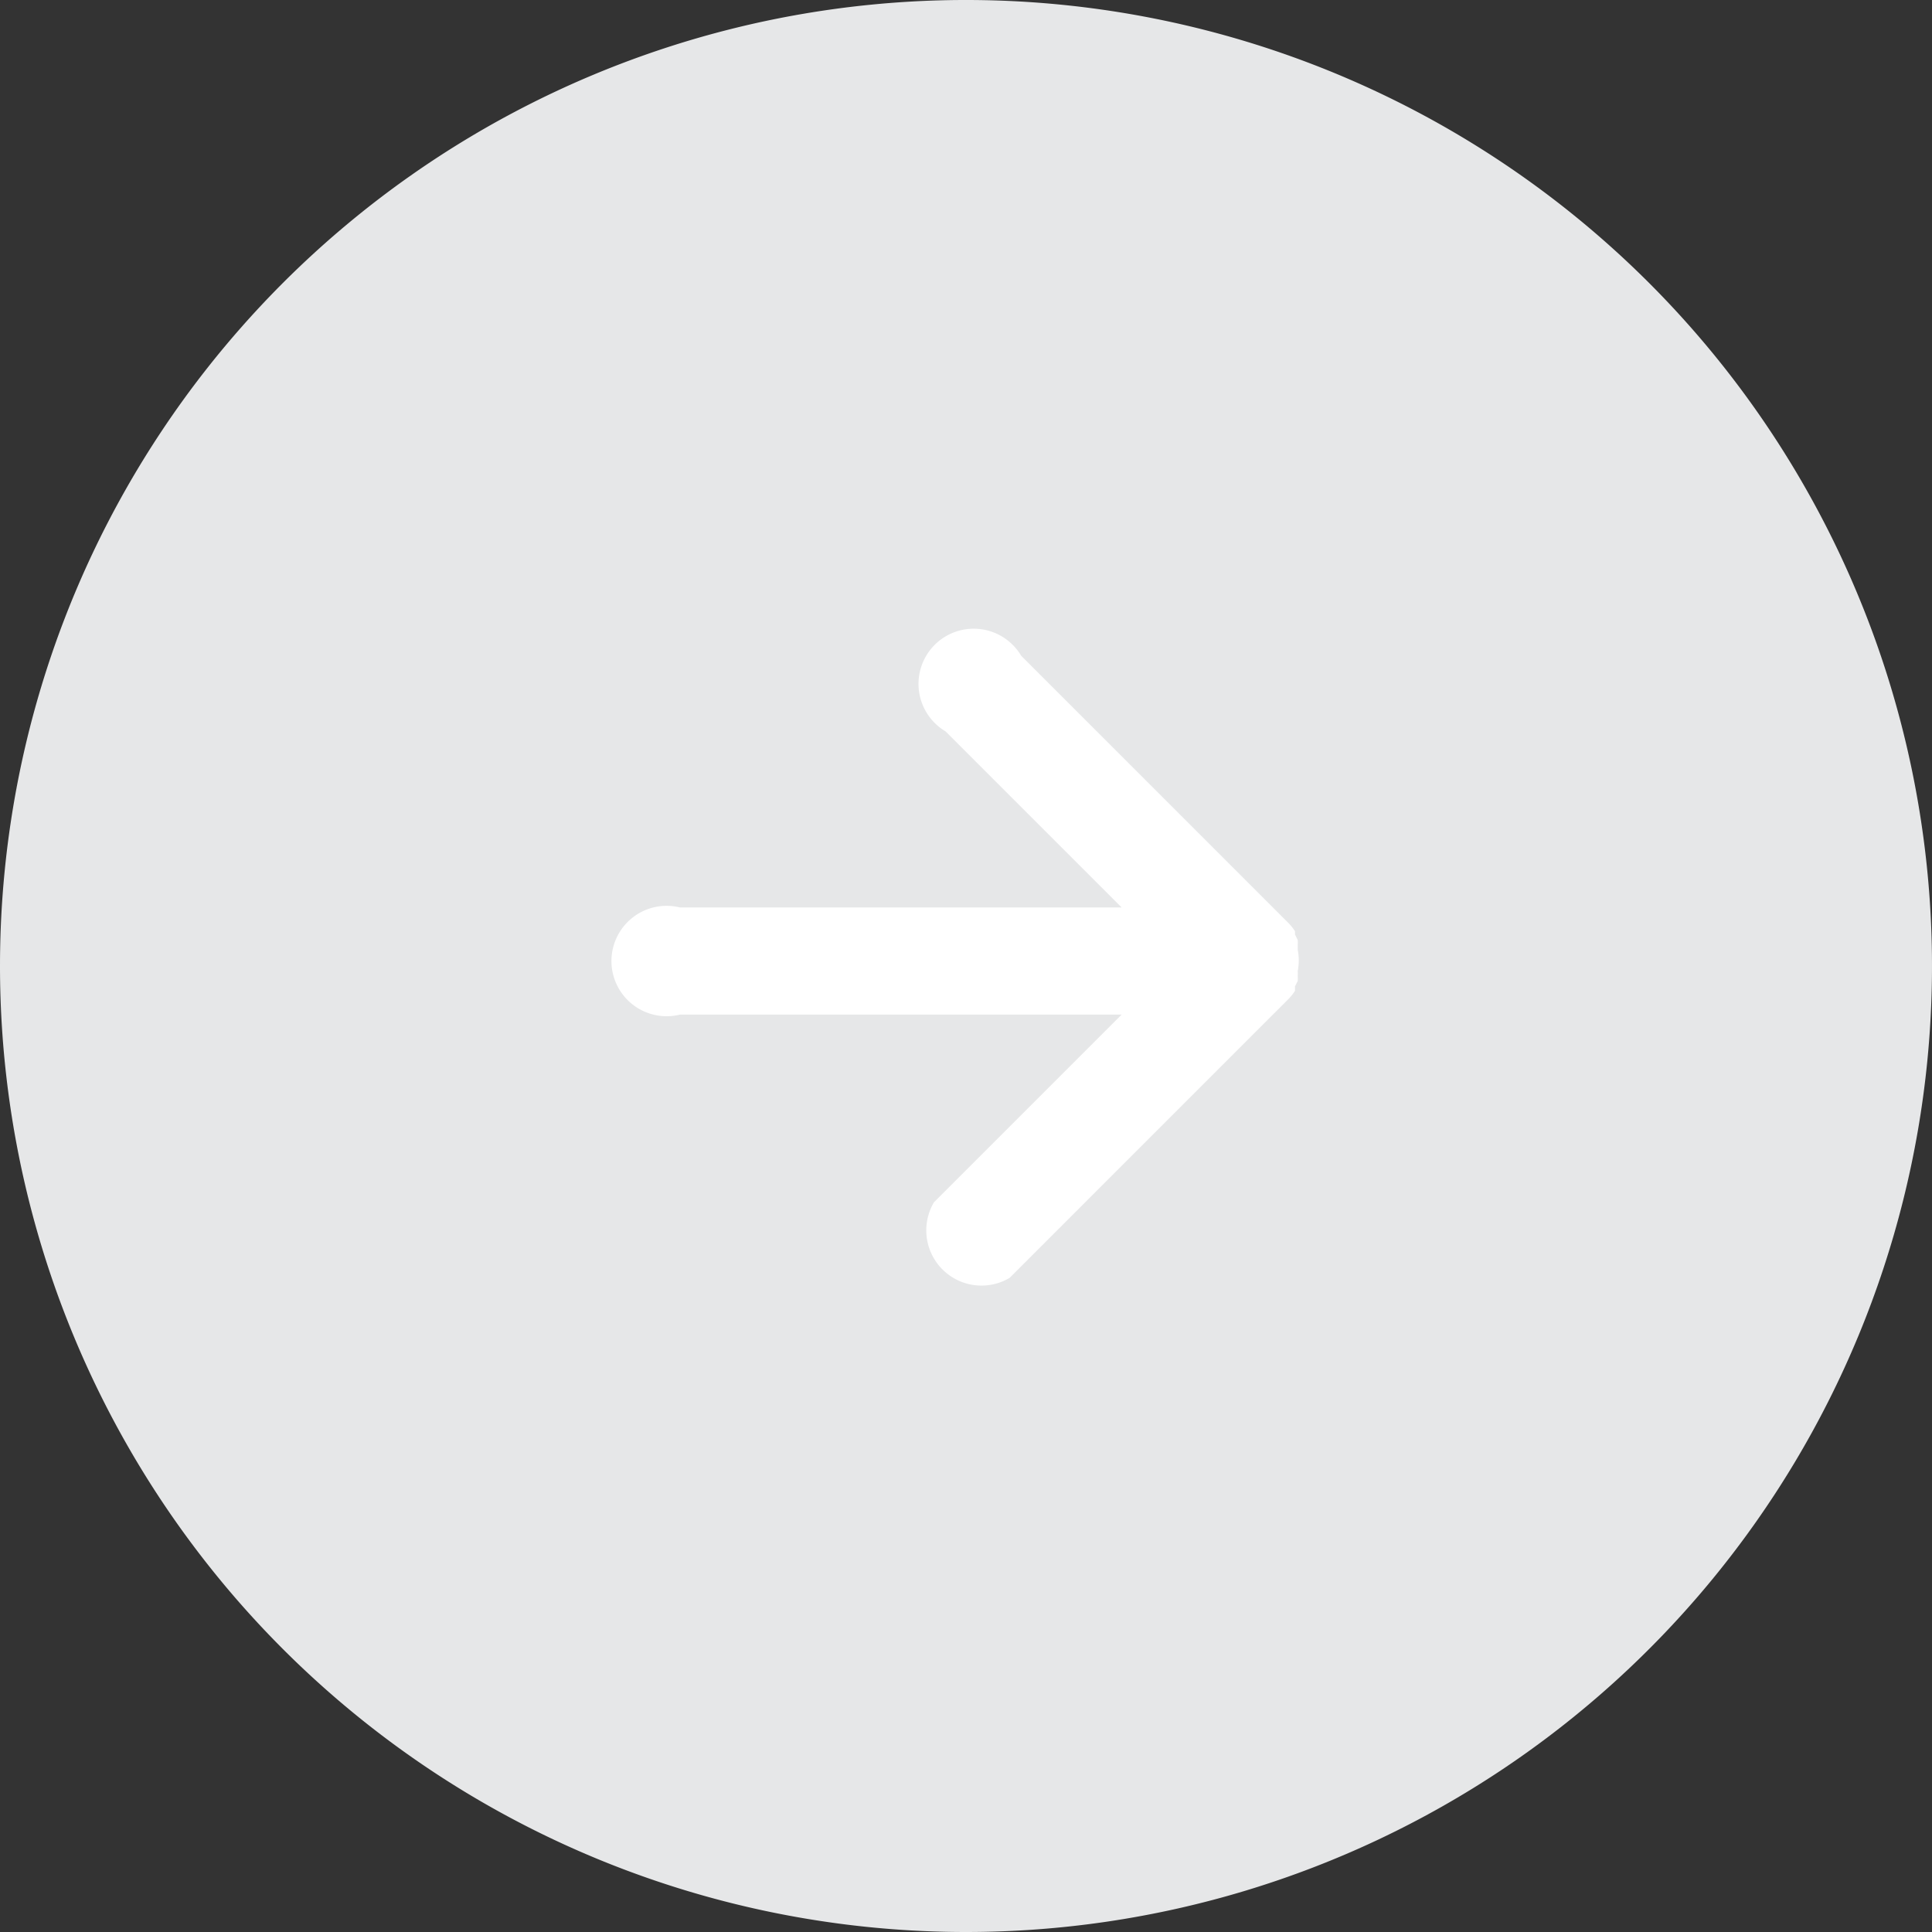 <svg id="Layer_1" data-name="Layer 1" xmlns="http://www.w3.org/2000/svg" viewBox="0 0 35 35"><rect x="0" y="0" width="35" height="35" fill="#333333" stroke="none"/><defs><style>.cls-1{fill:#e6e7e8;}.cls-2{fill:#fff;}</style></defs><title>rightarrow</title><path class="cls-1" d="M489.65,611.25a17.5,17.5,0,1,1,17.5,17.5,17.5,17.5,0,0,1-17.5-17.5" transform="translate(-489.65 -593.75)"/><path class="cls-2" d="M513.11,611.68l0-.06,0.05-.1a0.77,0.77,0,0,0,0-.09,0.81,0.81,0,0,0,0-.09,1,1,0,0,0,0-.38l0-.09a0.75,0.75,0,0,0,0-.09l-0.05-.1,0-.06a0.94,0.94,0,0,0-.12-0.15l-4.84-4.84a1,1,0,1,0-1.37,1.37l3.19,3.19h-8a1,1,0,1,0,0,1.94h8l-3.4,3.4a1,1,0,0,0,1.37,1.37l5.05-5.05a0.93,0.93,0,0,0,.12-0.15" transform="translate(-489.65 -593.75)"/></svg>